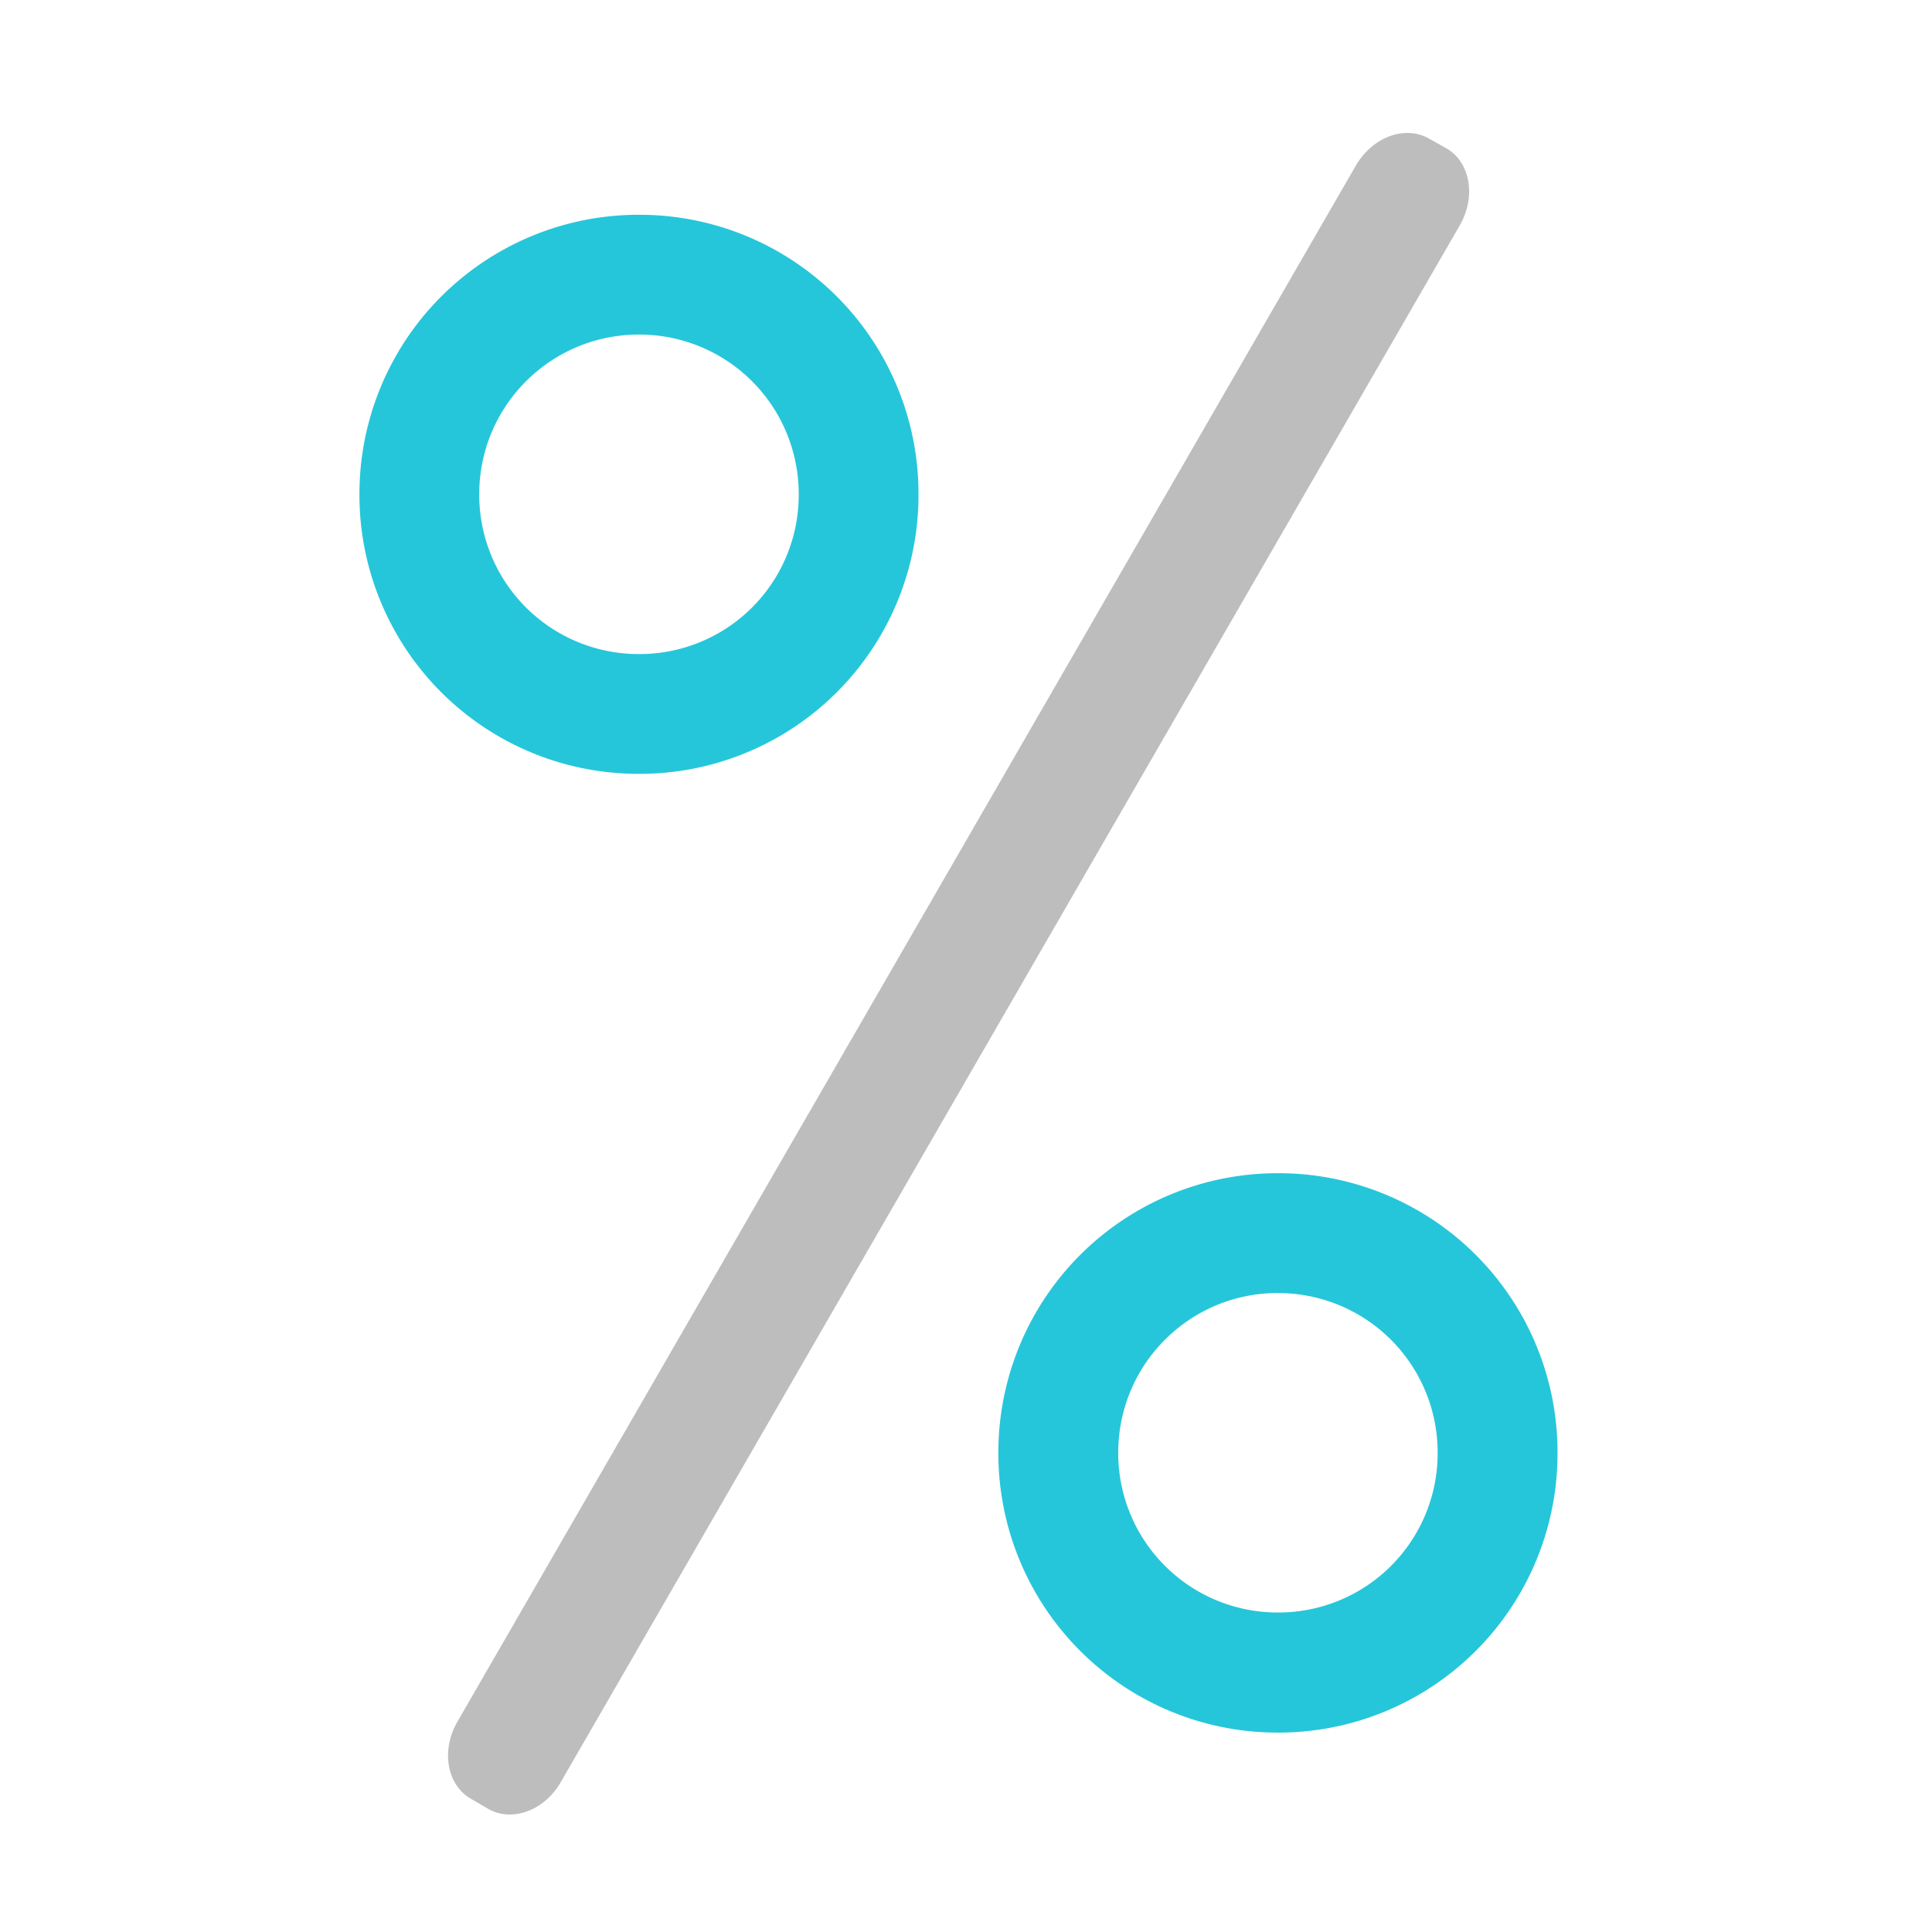 <svg xmlns="http://www.w3.org/2000/svg" width="32" height="32" viewBox="0 0 24 24"><path d="M6.063 22.469l-.215-.125c-.297-.172-.371-.598-.168-.953L16.844 2.055c.207-.356.613-.504.91-.332l.215.12c.297.173.37.602.164.958L6.969 22.133c-.203.36-.61.508-.907.336zm0 0" fill="#bdbdbd"/><path d="M7.938 2.668a3.468 3.468 0 0 0-3.473 3.473 3.465 3.465 0 0 0 3.473 3.472 3.463 3.463 0 0 0 3.472-3.472 3.465 3.465 0 0 0-3.473-3.473zm0 1.488a1.98 1.98 0 0 1 1.984 1.985 1.977 1.977 0 0 1-1.985 1.984 1.98 1.98 0 0 1-1.984-1.984c0-1.098.887-1.985 1.984-1.985zm0 0M15.875 14.574a3.468 3.468 0 0 0-3.473 3.473 3.468 3.468 0 0 0 3.473 3.476 3.466 3.466 0 0 0 3.473-3.476 3.465 3.465 0 0 0-3.473-3.473zm0 1.489a1.98 1.98 0 0 1 1.984 1.984 1.977 1.977 0 0 1-1.984 1.984 1.98 1.98 0 0 1-1.984-1.984c0-1.098.886-1.985 1.984-1.985zm0 0" fill="#26c6da"/></svg>